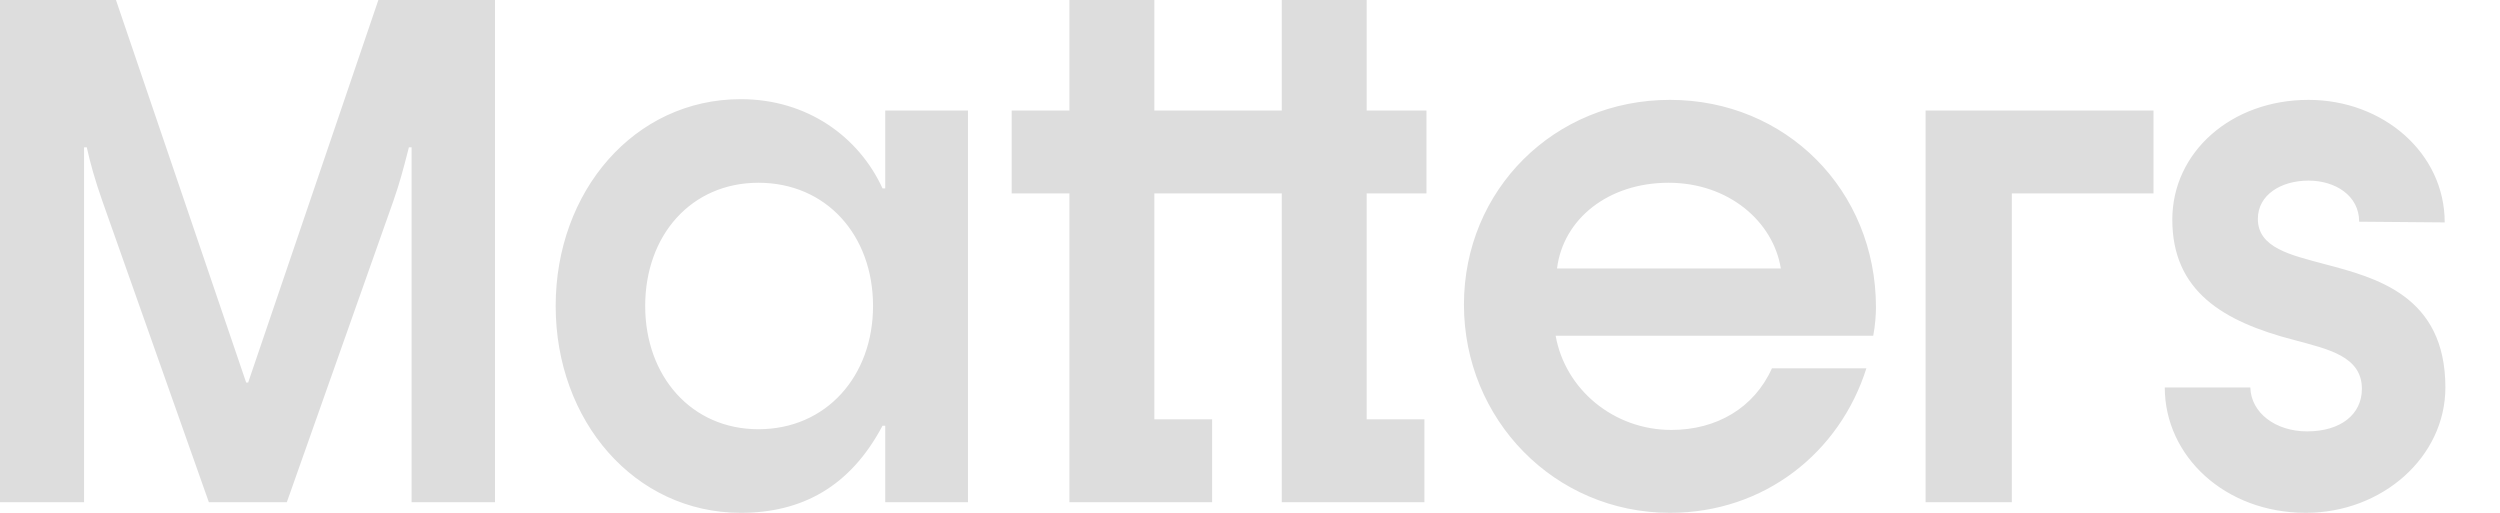 <svg width="78" height="16" viewBox="0 0 78 16" fill="none" xmlns="http://www.w3.org/2000/svg">
<g id="Type1">
<path id="Matters" fill-rule="evenodd" clip-rule="evenodd" d="M0 15.668V0H3.618L7.68 11.934H7.743L11.805 0H15.444V15.668H12.842V4.597H12.757C12.74 4.663 12.723 4.731 12.705 4.8C12.594 5.231 12.472 5.704 12.271 6.276L8.949 15.668H6.516L3.195 6.276C2.962 5.613 2.814 5.083 2.708 4.597H2.623V15.668H0ZM23.113 16C19.791 16 17.337 13.127 17.337 9.547C17.337 5.967 19.791 3.094 23.113 3.094C25.186 3.094 26.794 4.265 27.535 5.878H27.619V3.448H30.201V15.668H27.619V13.282H27.535C26.519 15.204 24.996 16 23.113 16ZM23.663 13.392C25.779 13.392 27.239 11.735 27.239 9.547C27.239 7.337 25.779 5.702 23.663 5.702C21.569 5.702 20.13 7.337 20.13 9.547C20.13 11.735 21.569 13.392 23.663 13.392ZM33.366 15.668V6.033H31.564V3.448H33.366V0H36.016V3.448H37.404H37.882H39.991V0H42.64V3.448H44.506V6.033H42.64V13.083H44.442V15.668H39.991V6.033H37.882H37.404H36.016V13.083H37.818V15.668H33.366ZM52.103 16C48.494 16 45.675 13.083 45.675 9.503C45.675 5.923 48.494 3.116 52.103 3.116C55.712 3.116 58.53 5.923 58.53 9.591C58.53 9.79 58.509 10.144 58.445 10.475H48.536C48.835 12.155 50.352 13.414 52.145 13.414C53.555 13.414 54.729 12.729 55.284 11.492H58.231C57.398 14.122 55.05 16 52.103 16ZM48.579 8.376H55.562C55.327 6.917 53.939 5.702 52.06 5.702C50.181 5.702 48.772 6.829 48.579 8.376ZM60.078 15.668V3.448H67.189V6.033H62.769V15.668H60.078ZM71.94 16C69.42 16 67.541 14.232 67.541 12.088H70.21C70.231 12.884 71 13.459 71.983 13.459C73.029 13.459 73.691 12.928 73.691 12.133C73.691 11.116 72.644 10.895 71.577 10.608C69.356 10.033 67.776 9.083 67.776 6.851C67.776 4.751 69.612 3.116 72.025 3.116C74.353 3.116 76.275 4.773 76.275 6.939L73.606 6.917C73.606 6.099 72.858 5.635 72.025 5.635C71.171 5.635 70.445 6.077 70.445 6.829C70.445 7.735 71.47 7.956 72.538 8.243C74.118 8.663 76.296 9.215 76.296 12.088C76.296 14.254 74.332 16 71.94 16Z" fill="#DDDDDD"/>
</g>
</svg>

